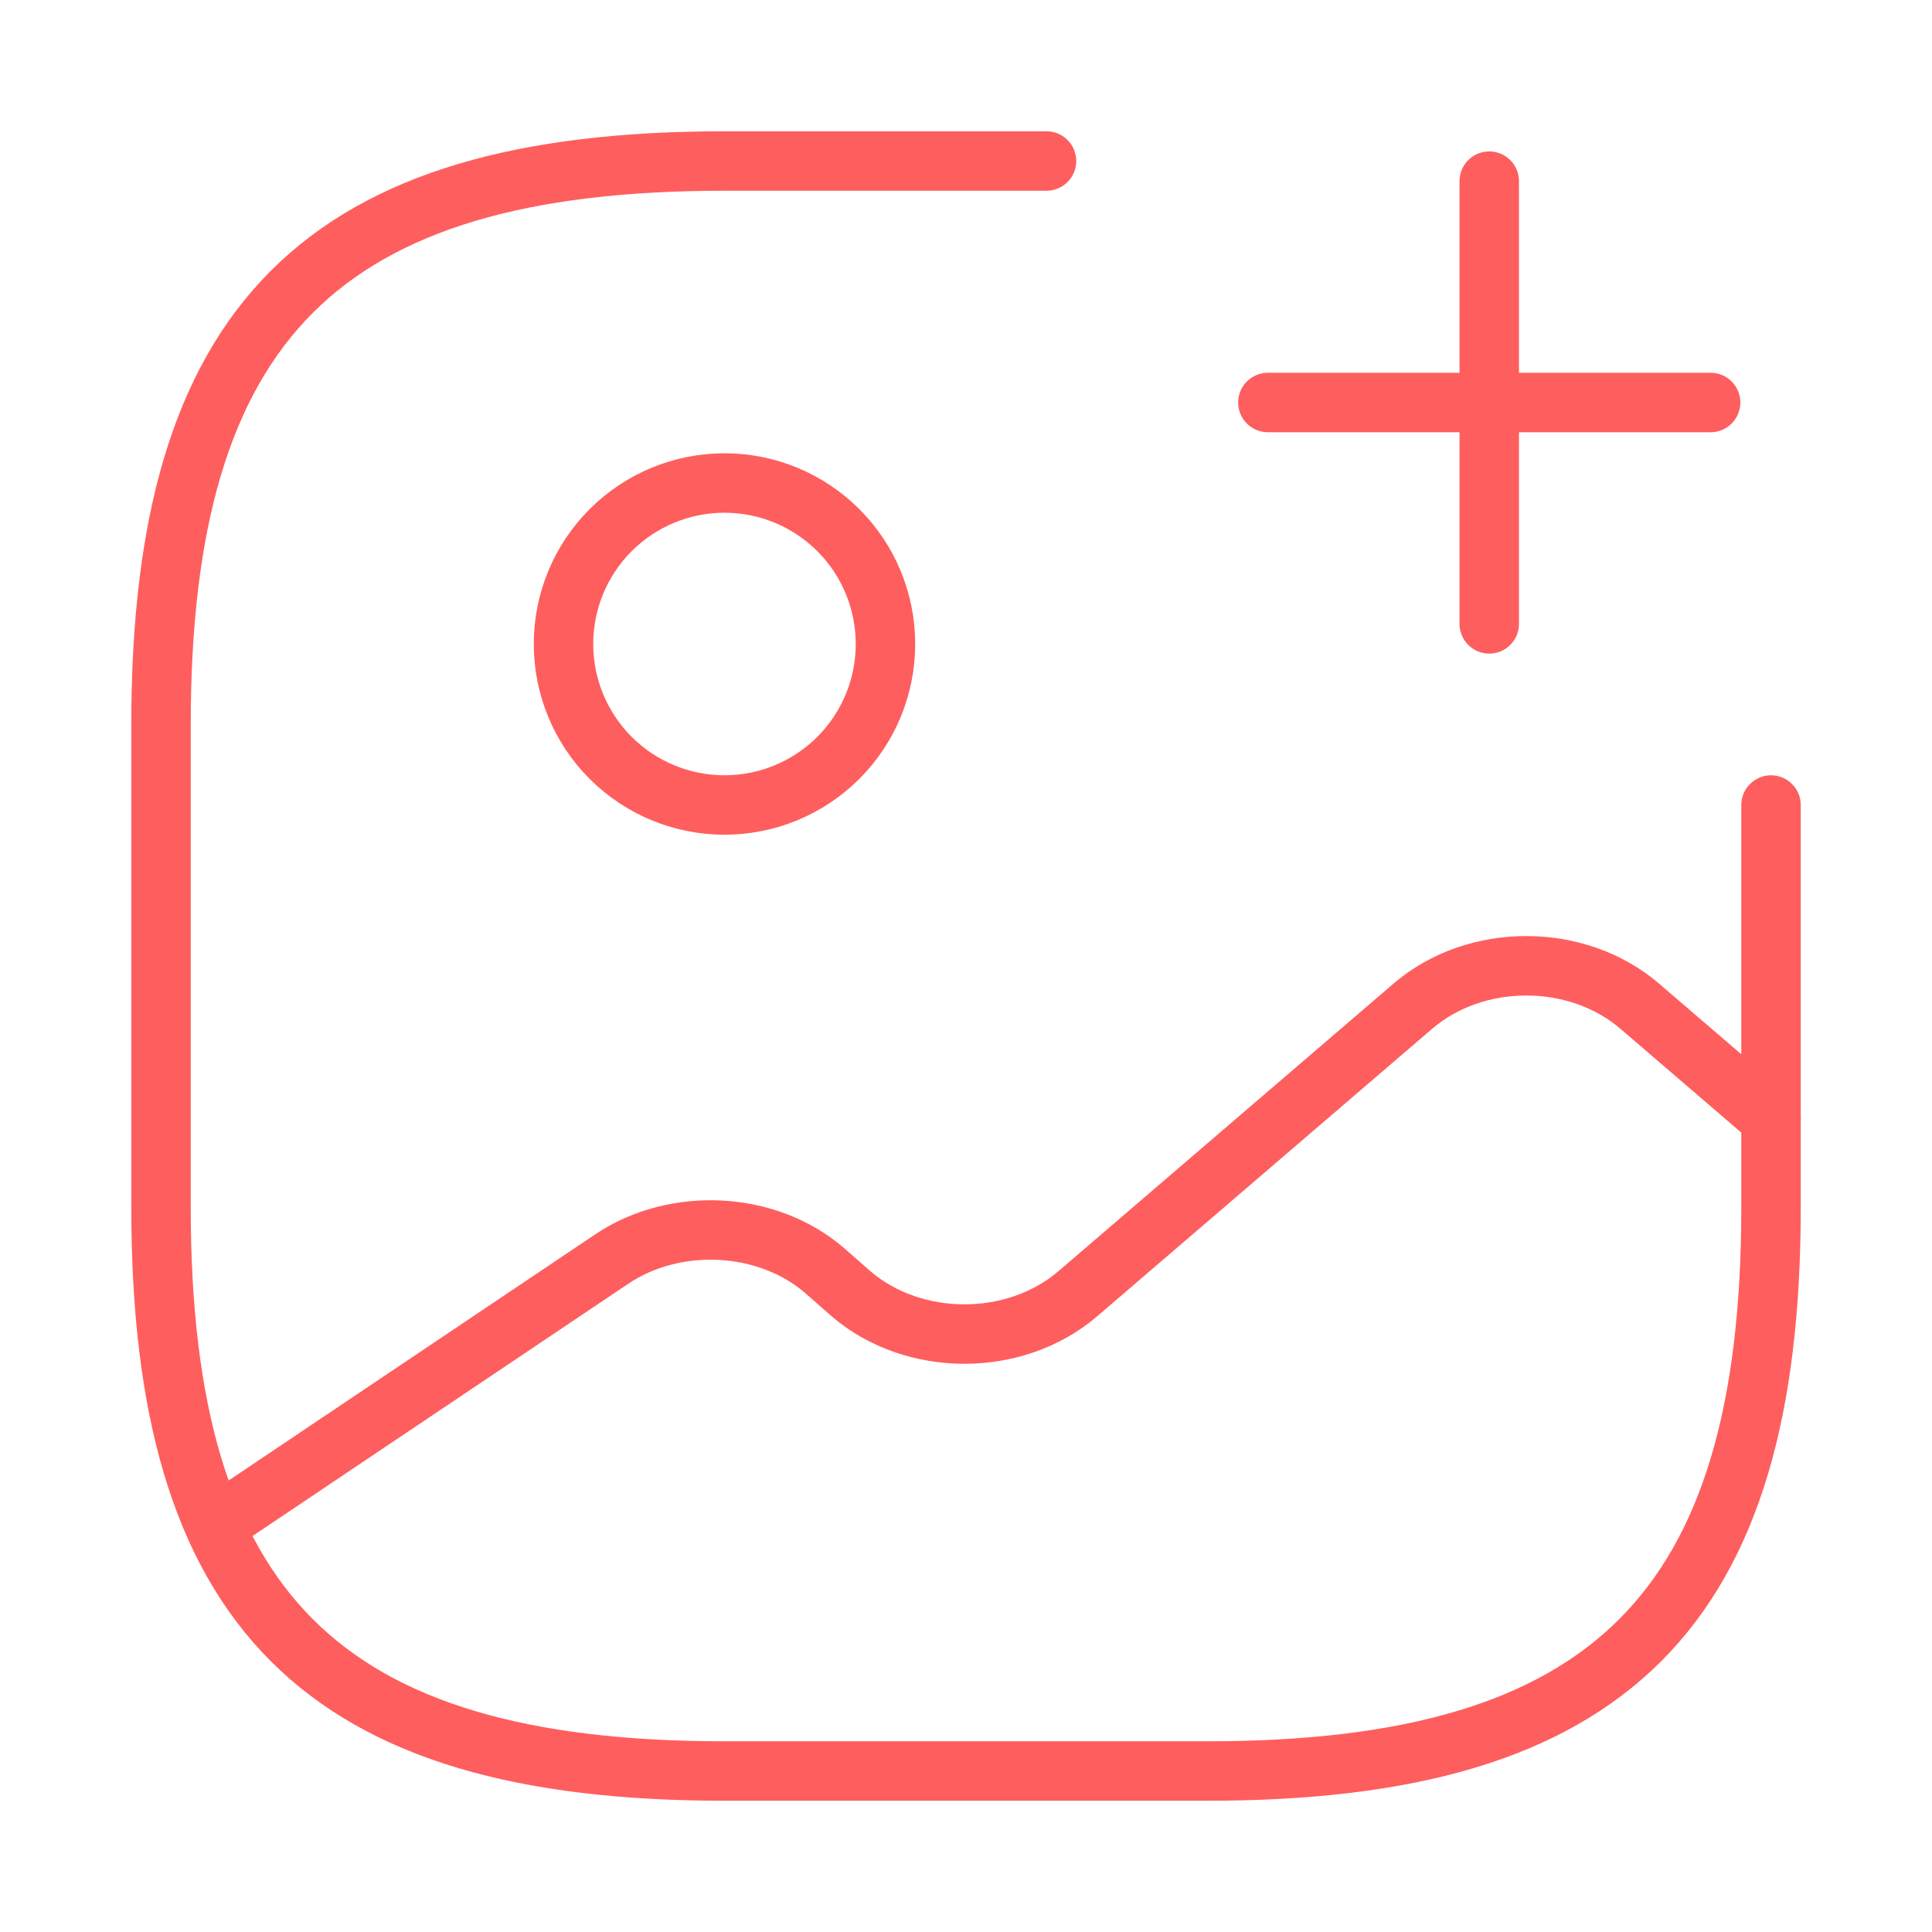 <svg width="65" height="65" viewBox="0 0 65 65" fill="none" xmlns="http://www.w3.org/2000/svg">
<path d="M24.375 27.083C25.811 27.083 27.189 26.513 28.205 25.497C29.221 24.481 29.791 23.103 29.791 21.667C29.791 20.23 29.221 18.852 28.205 17.837C27.189 16.821 25.811 16.25 24.375 16.25C22.938 16.25 21.56 16.821 20.544 17.837C19.529 18.852 18.958 20.23 18.958 21.667C18.958 23.103 19.529 24.481 20.544 25.497C21.56 26.513 22.938 27.083 24.375 27.083Z" stroke="#FF5E5E" stroke-width="2" stroke-linecap="round" stroke-linejoin="round"/>
<path d="M35.209 5.417H24.375C10.834 5.417 5.417 10.834 5.417 24.375V40.625C5.417 54.167 10.834 59.584 24.375 59.584H40.625C54.167 59.584 59.584 54.167 59.584 40.625V27.084" stroke="#FF5E5E" stroke-width="2" stroke-linecap="round" stroke-linejoin="round"/>
<path d="M42.656 13.542H57.552M50.104 20.99V6.094" stroke="#FF5E5E" stroke-width="2" stroke-linecap="round"/>
<path d="M7.231 51.323L20.584 42.358C22.723 40.923 25.811 41.085 27.733 42.737L28.627 43.523C30.74 45.337 34.152 45.337 36.265 43.523L47.531 33.854C49.644 32.039 53.056 32.039 55.169 33.854L59.584 37.646" stroke="#FF5E5E" stroke-width="2" stroke-linecap="round" stroke-linejoin="round"/>
</svg>

